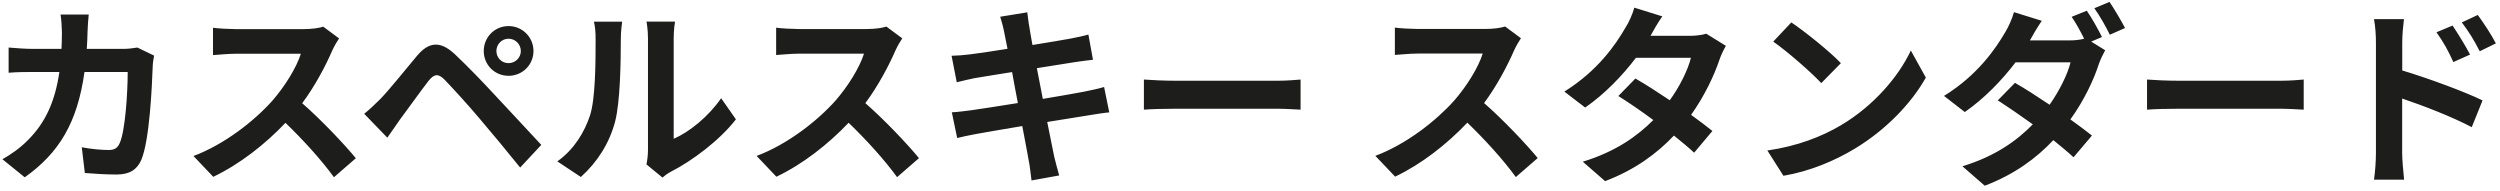 <svg width="392" height="30" viewBox="0 0 392 30" fill="none" xmlns="http://www.w3.org/2000/svg">
<path d="M13.928 2.278H9.496C9.616 2.996 9.709 4.38 9.709 5.046C9.709 5.951 9.682 6.829 9.642 7.667H5.331C4.186 7.667 2.616 7.574 1.351 7.455V11.407C2.642 11.287 4.306 11.287 5.331 11.287H9.31C8.644 15.865 7.141 19.246 4.332 22.014C3.121 23.252 1.618 24.276 0.38 24.968L3.88 27.803C9.27 23.97 12.131 19.246 13.249 11.287H20.023C20.023 14.548 19.637 20.563 18.759 22.466C18.426 23.185 18 23.518 17.042 23.518C15.871 23.518 14.3 23.371 12.823 23.092L13.302 27.124C14.753 27.244 16.563 27.364 18.28 27.364C20.356 27.364 21.5 26.579 22.166 25.048C23.456 21.974 23.829 13.563 23.949 10.316C23.949 9.983 24.069 9.198 24.162 8.719L21.54 7.455C20.822 7.574 20.036 7.667 19.278 7.667H13.608C13.675 6.789 13.701 5.884 13.728 4.953C13.755 4.234 13.821 2.97 13.914 2.264L13.928 2.278ZM53.161 6.017L50.685 4.181C50.087 4.394 48.875 4.567 47.584 4.567H36.951C36.046 4.567 34.21 4.473 33.398 4.354V8.639C34.037 8.612 35.687 8.426 36.951 8.426H47.172C46.507 10.569 44.67 13.55 42.687 15.812C39.852 18.98 35.181 22.653 30.337 24.462L33.438 27.723C37.563 25.767 41.569 22.626 44.763 19.259C47.598 22 50.393 25.075 52.362 27.79L55.796 24.808C54.012 22.639 50.366 18.78 47.385 16.185C49.408 13.47 51.098 10.249 52.109 7.894C52.376 7.295 52.921 6.363 53.161 6.03V6.017ZM77.834 8C77.834 6.949 78.673 6.07 79.737 6.07C80.802 6.07 81.667 6.949 81.667 8C81.667 9.052 80.789 9.903 79.737 9.903C78.686 9.903 77.834 9.065 77.834 8ZM75.851 8C75.851 10.169 77.568 11.886 79.737 11.886C81.907 11.886 83.65 10.169 83.65 8C83.65 5.831 81.907 4.088 79.737 4.088C77.568 4.088 75.851 5.831 75.851 8ZM57.113 17.848L60.733 21.588C61.279 20.803 61.997 19.751 62.69 18.78C63.901 17.156 66.03 14.175 67.214 12.658C68.093 11.567 68.718 11.514 69.69 12.472C70.768 13.59 73.456 16.504 75.199 18.594C76.983 20.67 79.538 23.77 81.561 26.273L84.874 22.719C82.559 20.244 79.485 16.903 77.462 14.761C75.652 12.805 73.336 10.396 71.313 8.493C68.958 6.297 67.188 6.629 65.404 8.732C63.328 11.207 60.973 14.162 59.615 15.546C58.684 16.451 58.018 17.116 57.113 17.835V17.848ZM101.35 25.767L103.879 27.843C104.145 27.603 104.518 27.297 105.17 26.938C108.55 25.221 112.888 21.961 115.39 18.713L113.075 15.4C111.052 18.327 108.071 20.71 105.635 21.761V6.004C105.635 4.646 105.822 3.475 105.848 3.382H101.363C101.39 3.475 101.603 4.62 101.603 5.977V23.544C101.603 24.356 101.483 25.208 101.363 25.78L101.35 25.767ZM87.403 25.314L91.076 27.75C93.631 25.461 95.534 22.506 96.439 19.099C97.251 16.052 97.344 9.704 97.344 6.137C97.344 4.873 97.531 3.542 97.557 3.395H93.126C93.312 4.154 93.392 4.966 93.392 6.164C93.392 9.81 93.365 15.506 92.513 18.101C91.675 20.656 90.038 23.438 87.39 25.301L87.403 25.314ZM141.461 6.004L138.986 4.167C138.387 4.38 137.176 4.553 135.885 4.553H125.252C124.347 4.553 122.51 4.46 121.699 4.34V8.626C122.337 8.599 123.988 8.413 125.252 8.413H135.473C134.807 10.555 132.971 13.536 130.988 15.799C128.153 18.966 123.482 22.639 118.638 24.449L121.738 27.71C125.864 25.753 129.87 22.613 133.064 19.246C135.899 21.987 138.693 25.061 140.663 27.776L144.096 24.795C142.313 22.626 138.667 18.767 135.686 16.172C137.708 13.457 139.399 10.236 140.423 7.88C140.69 7.282 141.235 6.35 141.475 6.017L141.461 6.004ZM157.431 4.913C157.525 5.392 157.737 6.39 157.977 7.654C155.382 8.08 153.066 8.413 152.015 8.532C151.083 8.652 150.178 8.719 149.207 8.745L150.019 12.898C151.043 12.631 151.829 12.472 152.787 12.259C153.718 12.112 156.047 11.713 158.696 11.301C158.962 12.831 159.295 14.521 159.601 16.158C156.553 16.637 153.758 17.09 152.374 17.276C151.416 17.396 150.059 17.582 149.247 17.609L150.085 21.641C150.777 21.455 151.802 21.255 153.093 21.002C154.384 20.763 157.218 20.284 160.293 19.765C160.772 22.293 161.171 24.369 161.317 25.248C161.504 26.126 161.584 27.177 161.743 28.295L166.082 27.51C165.816 26.552 165.51 25.461 165.297 24.556C165.11 23.624 164.698 21.601 164.205 19.126C166.854 18.7 169.302 18.314 170.74 18.075C171.884 17.888 173.122 17.689 173.934 17.622L173.122 13.643C172.337 13.882 171.219 14.122 170.048 14.361C168.69 14.628 166.215 15.054 163.513 15.506C163.181 13.842 162.875 12.192 162.582 10.688C165.084 10.303 167.373 9.93 168.61 9.73C169.515 9.61 170.726 9.424 171.379 9.371L170.66 5.418C169.941 5.631 168.797 5.871 167.825 6.057C166.734 6.27 164.445 6.629 161.89 7.055C161.65 5.698 161.464 4.7 161.411 4.287C161.264 3.568 161.171 2.544 161.078 1.932L156.833 2.624C157.045 3.342 157.258 4.034 157.431 4.913ZM179.363 12.472V17.196C180.481 17.103 182.504 17.05 184.221 17.05H200.404C201.668 17.05 203.212 17.17 203.931 17.196V12.472C203.146 12.538 201.815 12.658 200.404 12.658H184.221C182.651 12.658 180.455 12.565 179.363 12.472ZM238.479 5.991L236.004 4.154C235.405 4.367 234.194 4.54 232.903 4.54H222.27C221.365 4.54 219.528 4.447 218.716 4.327V8.612C219.355 8.586 221.005 8.399 222.27 8.399H232.49C231.825 10.542 229.988 13.523 228.005 15.786C225.171 18.953 220.5 22.626 215.655 24.436L218.756 27.697C222.882 25.74 226.888 22.599 230.082 19.232C232.916 21.974 235.711 25.048 237.681 27.763L241.114 24.782C239.331 22.613 235.684 18.753 232.703 16.158C234.726 13.443 236.403 10.223 237.428 7.867C237.694 7.268 238.24 6.337 238.479 6.004V5.991ZM260.624 2.557L256.259 1.2C255.993 2.224 255.354 3.608 254.875 4.327C253.371 6.949 250.563 11.074 245.293 14.361L248.553 16.863C251.601 14.761 254.396 11.86 256.512 9.065H265.136C264.683 10.928 263.392 13.55 261.822 15.719C259.919 14.455 258.029 13.217 256.432 12.312L253.757 15.054C255.288 16.012 257.284 17.369 259.24 18.82C256.738 21.322 253.398 23.757 248.181 25.354L251.681 28.402C256.379 26.619 259.812 24.063 262.474 21.255C263.712 22.253 264.83 23.185 265.641 23.944L268.503 20.537C267.624 19.818 266.453 18.94 265.162 18.008C267.305 15 268.809 11.766 269.621 9.331C269.887 8.572 270.286 7.761 270.619 7.188L267.544 5.285C266.879 5.498 265.854 5.618 264.923 5.618H258.801C259.16 4.953 259.919 3.595 260.664 2.544L260.624 2.557ZM280.879 3.515L278.045 6.523C280.241 8.053 284.007 11.341 285.577 13.031L288.651 9.903C286.908 8.067 282.982 4.926 280.879 3.515ZM277.113 23.584L279.642 27.563C283.887 26.845 287.773 25.155 290.821 23.318C295.678 20.39 299.684 16.238 301.973 12.166L299.618 7.92C297.714 11.993 293.802 16.597 288.651 19.645C285.724 21.388 281.811 22.932 277.113 23.598V23.584ZM327.219 1.679L324.837 2.637C325.502 3.595 326.221 4.926 326.793 6.07C326.128 6.257 325.263 6.337 324.438 6.337H318.289C318.648 5.671 319.434 4.314 320.152 3.262L315.787 1.905C315.521 2.93 314.882 4.314 314.43 5.032C312.899 7.654 310.091 11.78 304.821 15.04L308.082 17.569C311.129 15.453 313.924 12.565 316.04 9.77H324.664C324.211 11.633 322.92 14.228 321.377 16.424C319.447 15.133 317.544 13.896 315.947 12.991L313.259 15.732C314.789 16.73 316.785 18.088 318.742 19.498C316.266 22.027 312.926 24.476 307.709 26.073L311.209 29.12C315.907 27.337 319.314 24.782 321.962 21.974C323.2 22.972 324.318 23.904 325.13 24.662L328.017 21.255C327.113 20.537 325.941 19.658 324.637 18.727C326.806 15.719 328.31 12.485 329.095 10.05C329.362 9.291 329.761 8.479 330.094 7.88L327.898 6.523L329.588 5.804C329.042 4.686 327.964 2.757 327.206 1.679H327.219ZM330.772 0.295L328.39 1.293C329.229 2.437 330.2 4.181 330.826 5.445L333.208 4.394C332.662 3.342 331.544 1.439 330.772 0.295ZM336.655 12.472V17.196C337.772 17.103 339.795 17.05 341.512 17.05H357.695C358.959 17.05 360.503 17.17 361.222 17.196V12.472C360.437 12.538 359.106 12.658 357.695 12.658H341.512C339.942 12.658 337.746 12.565 336.655 12.472ZM384.565 4.008L382.036 5.059C383.154 6.629 383.819 7.827 384.684 9.73L387.306 8.559C386.614 7.202 385.403 5.272 384.565 4.008ZM388.517 2.344L386.015 3.515C387.133 5.019 387.852 6.137 388.823 8.04L391.352 6.802C390.66 5.445 389.395 3.542 388.517 2.344ZM372.547 23.983C372.547 25.155 372.427 26.991 372.241 28.176H376.965C376.819 26.938 376.659 24.835 376.659 23.983V15.453C379.92 16.544 384.431 18.288 387.572 19.938L389.262 15.746C386.494 14.388 380.679 12.245 376.673 11.048V6.643C376.673 5.378 376.819 4.048 376.939 2.996H372.241C372.454 4.087 372.547 5.551 372.547 6.643V23.97V23.983Z" fill="#1D1D1B"/>
</svg>
